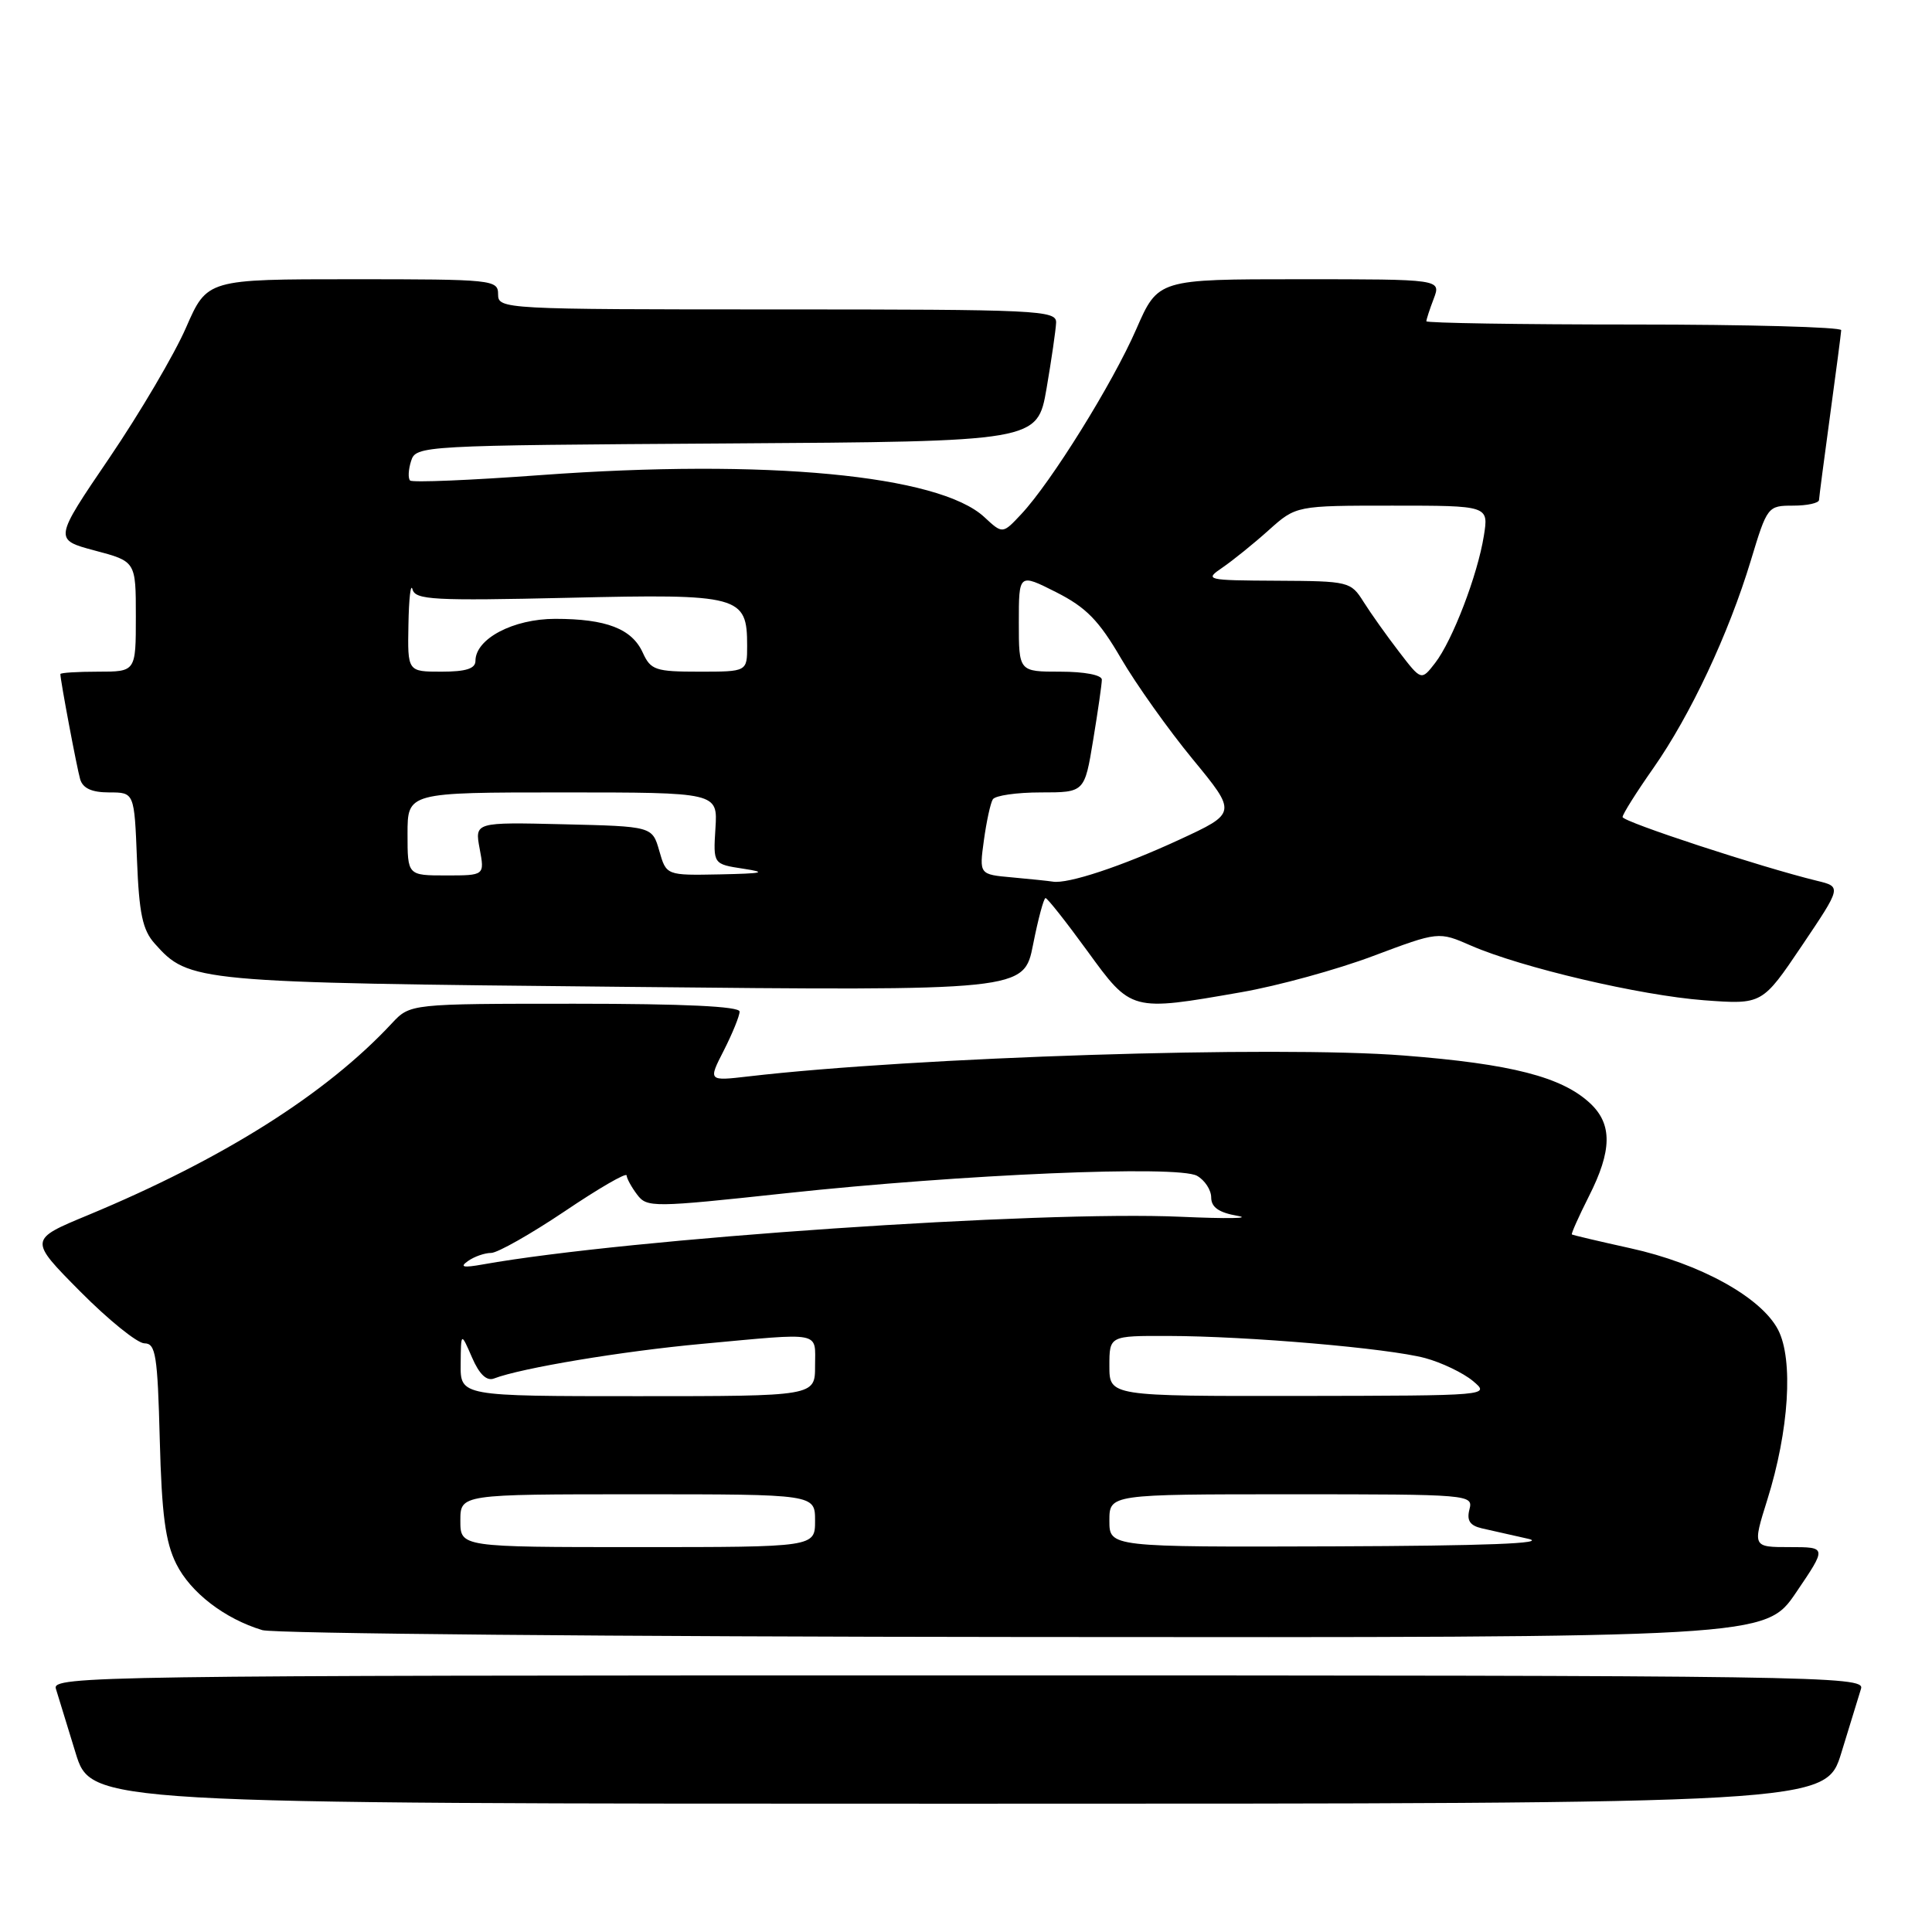 <?xml version="1.0" encoding="UTF-8" standalone="no"?>
<!DOCTYPE svg PUBLIC "-//W3C//DTD SVG 1.1//EN" "http://www.w3.org/Graphics/SVG/1.1/DTD/svg11.dtd" >
<svg xmlns="http://www.w3.org/2000/svg" xmlns:xlink="http://www.w3.org/1999/xlink" version="1.1" viewBox="0 0 256 256">
 <g >
 <path fill="currentColor"
d=" M 243.99 232.25 C 245.13 228.54 246.30 224.71 246.60 223.75 C 247.11 222.09 240.95 222.00 127.00 222.00 C 13.05 222.00 6.89 222.09 7.40 223.75 C 7.70 224.71 8.87 228.54 10.01 232.25 C 12.08 239.00 12.08 239.00 127.00 239.00 C 241.92 239.00 241.92 239.00 243.99 232.25 Z  M 238.00 211.00 C 242.07 205.00 242.07 205.00 237.14 205.00 C 232.21 205.00 232.21 205.00 234.17 198.75 C 237.06 189.55 237.65 180.16 235.61 176.21 C 233.38 171.90 225.26 167.42 216.00 165.39 C 211.88 164.48 208.40 163.66 208.28 163.57 C 208.17 163.48 209.18 161.21 210.53 158.53 C 213.61 152.46 213.66 148.97 210.72 146.21 C 206.98 142.70 200.27 140.97 186.00 139.86 C 169.01 138.53 121.27 140.06 99.17 142.63 C 93.83 143.25 93.83 143.25 95.92 139.17 C 97.06 136.92 98.00 134.61 98.00 134.04 C 98.00 133.35 90.62 133.00 76.17 133.00 C 54.35 133.00 54.35 133.00 51.92 135.60 C 43.20 144.97 29.56 153.57 11.66 161.01 C 3.82 164.26 3.82 164.26 10.63 171.13 C 14.38 174.91 18.21 178.00 19.14 178.00 C 20.63 178.00 20.88 179.55 21.17 190.75 C 21.43 200.68 21.91 204.33 23.36 207.23 C 25.24 211.01 29.77 214.50 34.76 216.00 C 36.27 216.46 81.70 216.87 135.71 216.91 C 233.93 217.00 233.93 217.00 238.00 211.00 Z  M 164.49 131.47 C 169.31 130.63 177.15 128.48 181.93 126.68 C 190.62 123.42 190.62 123.42 194.92 125.30 C 201.63 128.22 217.33 131.90 225.80 132.54 C 233.50 133.11 233.50 133.11 238.76 125.31 C 244.02 117.50 244.02 117.50 240.76 116.71 C 233.37 114.91 215.00 108.89 215.00 108.26 C 215.00 107.89 216.83 104.98 219.07 101.79 C 224.00 94.75 229.05 84.00 232.00 74.25 C 234.16 67.10 234.24 67.00 237.60 67.00 C 239.47 67.00 241.01 66.66 241.03 66.25 C 241.05 65.84 241.71 60.78 242.50 55.00 C 243.29 49.22 243.95 44.16 243.97 43.75 C 243.99 43.34 231.62 43.00 216.50 43.00 C 201.38 43.00 189.00 42.80 189.00 42.57 C 189.00 42.33 189.44 40.98 189.98 39.57 C 190.95 37.00 190.95 37.00 172.20 37.00 C 153.45 37.00 153.45 37.00 150.56 43.62 C 147.43 50.80 139.28 63.91 135.32 68.13 C 132.85 70.77 132.85 70.77 130.42 68.51 C 124.40 62.94 101.49 60.77 71.68 62.95 C 62.43 63.63 54.62 63.96 54.34 63.67 C 54.05 63.38 54.11 62.22 54.47 61.09 C 55.12 59.05 55.69 59.02 96.29 58.76 C 137.45 58.50 137.45 58.50 138.67 51.50 C 139.33 47.65 139.90 43.71 139.94 42.75 C 140.00 41.11 137.59 41.00 103.00 41.00 C 66.67 41.00 66.00 40.96 66.00 39.00 C 66.00 37.07 65.33 37.00 46.72 37.00 C 27.45 37.00 27.45 37.00 24.65 43.41 C 23.12 46.93 18.55 54.69 14.50 60.66 C 7.13 71.50 7.13 71.50 12.56 72.95 C 18.00 74.39 18.00 74.39 18.00 81.70 C 18.00 89.00 18.00 89.00 13.00 89.00 C 10.25 89.00 8.00 89.14 8.00 89.32 C 8.00 90.16 10.18 101.72 10.62 103.25 C 10.98 104.46 12.16 105.00 14.47 105.00 C 17.80 105.00 17.80 105.00 18.15 113.90 C 18.43 121.06 18.89 123.23 20.50 125.03 C 25.05 130.13 25.72 130.20 82.59 130.76 C 135.68 131.30 135.68 131.30 136.89 125.15 C 137.56 121.77 138.30 119.00 138.54 119.00 C 138.78 119.00 141.27 122.15 144.07 126.00 C 149.93 134.06 149.83 134.03 164.49 131.47 Z  M 61.00 201.50 C 61.00 198.00 61.00 198.00 84.50 198.00 C 108.00 198.00 108.00 198.00 108.00 201.50 C 108.00 205.00 108.00 205.00 84.50 205.00 C 61.00 205.00 61.00 205.00 61.00 201.50 Z  M 147.00 201.50 C 147.00 198.00 147.00 198.00 171.12 198.00 C 194.76 198.00 195.22 198.04 194.71 200.00 C 194.33 201.47 194.76 202.14 196.34 202.51 C 197.53 202.78 200.30 203.41 202.50 203.90 C 205.20 204.51 196.80 204.83 176.75 204.90 C 147.00 205.00 147.00 205.00 147.00 201.50 Z  M 61.04 180.75 C 61.08 176.50 61.08 176.50 62.54 179.86 C 63.50 182.09 64.48 183.03 65.45 182.66 C 69.06 181.27 82.50 179.03 93.00 178.07 C 109.16 176.58 108.00 176.35 108.00 181.00 C 108.00 185.00 108.00 185.00 84.50 185.00 C 61.00 185.00 61.00 185.00 61.04 180.75 Z  M 147.00 181.00 C 147.00 177.00 147.00 177.00 154.75 177.02 C 165.32 177.04 183.97 178.65 188.83 179.95 C 191.02 180.54 193.87 181.91 195.16 182.98 C 197.49 184.93 197.44 184.93 172.25 184.97 C 147.00 185.00 147.00 185.00 147.00 181.00 Z  M 62.00 167.10 C 62.83 166.51 64.21 166.02 65.08 166.02 C 65.94 166.01 70.33 163.52 74.83 160.50 C 79.32 157.47 83.01 155.33 83.03 155.75 C 83.05 156.16 83.68 157.31 84.43 158.30 C 85.73 160.02 86.50 160.01 104.14 158.11 C 127.55 155.59 156.06 154.38 158.61 155.80 C 159.64 156.38 160.49 157.67 160.49 158.68 C 160.50 159.97 161.51 160.68 164.00 161.11 C 165.93 161.45 162.55 161.50 156.50 161.23 C 137.72 160.39 83.23 164.11 64.00 167.54 C 61.37 168.01 60.87 167.90 62.00 167.10 Z  M 134.12 116.26 C 129.75 115.87 129.75 115.87 130.37 111.35 C 130.71 108.87 131.24 106.42 131.55 105.92 C 131.86 105.41 134.73 105.00 137.91 105.00 C 143.71 105.00 143.71 105.00 144.85 98.06 C 145.48 94.24 146.00 90.64 146.00 90.06 C 146.00 89.44 143.70 89.00 140.50 89.00 C 135.00 89.00 135.00 89.00 135.00 82.48 C 135.00 75.97 135.00 75.97 139.95 78.47 C 143.92 80.48 145.61 82.21 148.54 87.24 C 150.55 90.68 154.83 96.70 158.05 100.61 C 163.91 107.73 163.91 107.73 156.21 111.29 C 148.66 114.78 141.49 117.16 139.50 116.82 C 138.95 116.73 136.53 116.48 134.12 116.26 Z  M 54.00 110.50 C 54.00 105.00 54.00 105.00 74.55 105.00 C 95.10 105.00 95.10 105.00 94.80 109.75 C 94.50 114.50 94.50 114.50 98.50 115.11 C 101.73 115.60 101.13 115.74 95.39 115.86 C 88.29 116.00 88.29 116.00 87.36 112.75 C 86.43 109.50 86.43 109.50 74.66 109.22 C 62.90 108.94 62.90 108.94 63.56 112.47 C 64.22 116.00 64.22 116.00 59.11 116.00 C 54.00 116.00 54.00 116.00 54.00 110.50 Z  M 185.37 86.35 C 183.74 84.23 181.63 81.26 180.68 79.75 C 178.99 77.06 178.73 77.00 169.23 76.95 C 159.76 76.90 159.57 76.85 161.99 75.20 C 163.36 74.26 166.12 72.04 168.11 70.25 C 171.74 67.00 171.74 67.00 184.50 67.00 C 197.26 67.00 197.26 67.00 196.62 70.99 C 195.79 76.20 192.46 84.88 190.16 87.85 C 188.33 90.21 188.33 90.21 185.37 86.35 Z  M 54.12 82.75 C 54.18 79.31 54.42 77.21 54.66 78.09 C 55.03 79.49 57.43 79.62 75.34 79.21 C 98.08 78.68 99.00 78.93 99.00 85.57 C 99.00 89.00 99.00 89.00 92.66 89.00 C 86.86 89.00 86.22 88.79 85.17 86.48 C 83.73 83.31 80.33 82.00 73.57 82.00 C 68.01 82.00 63.00 84.64 63.00 87.57 C 63.00 88.60 61.73 89.00 58.50 89.00 C 54.00 89.00 54.00 89.00 54.12 82.75 Z "/>
</g>
</svg>